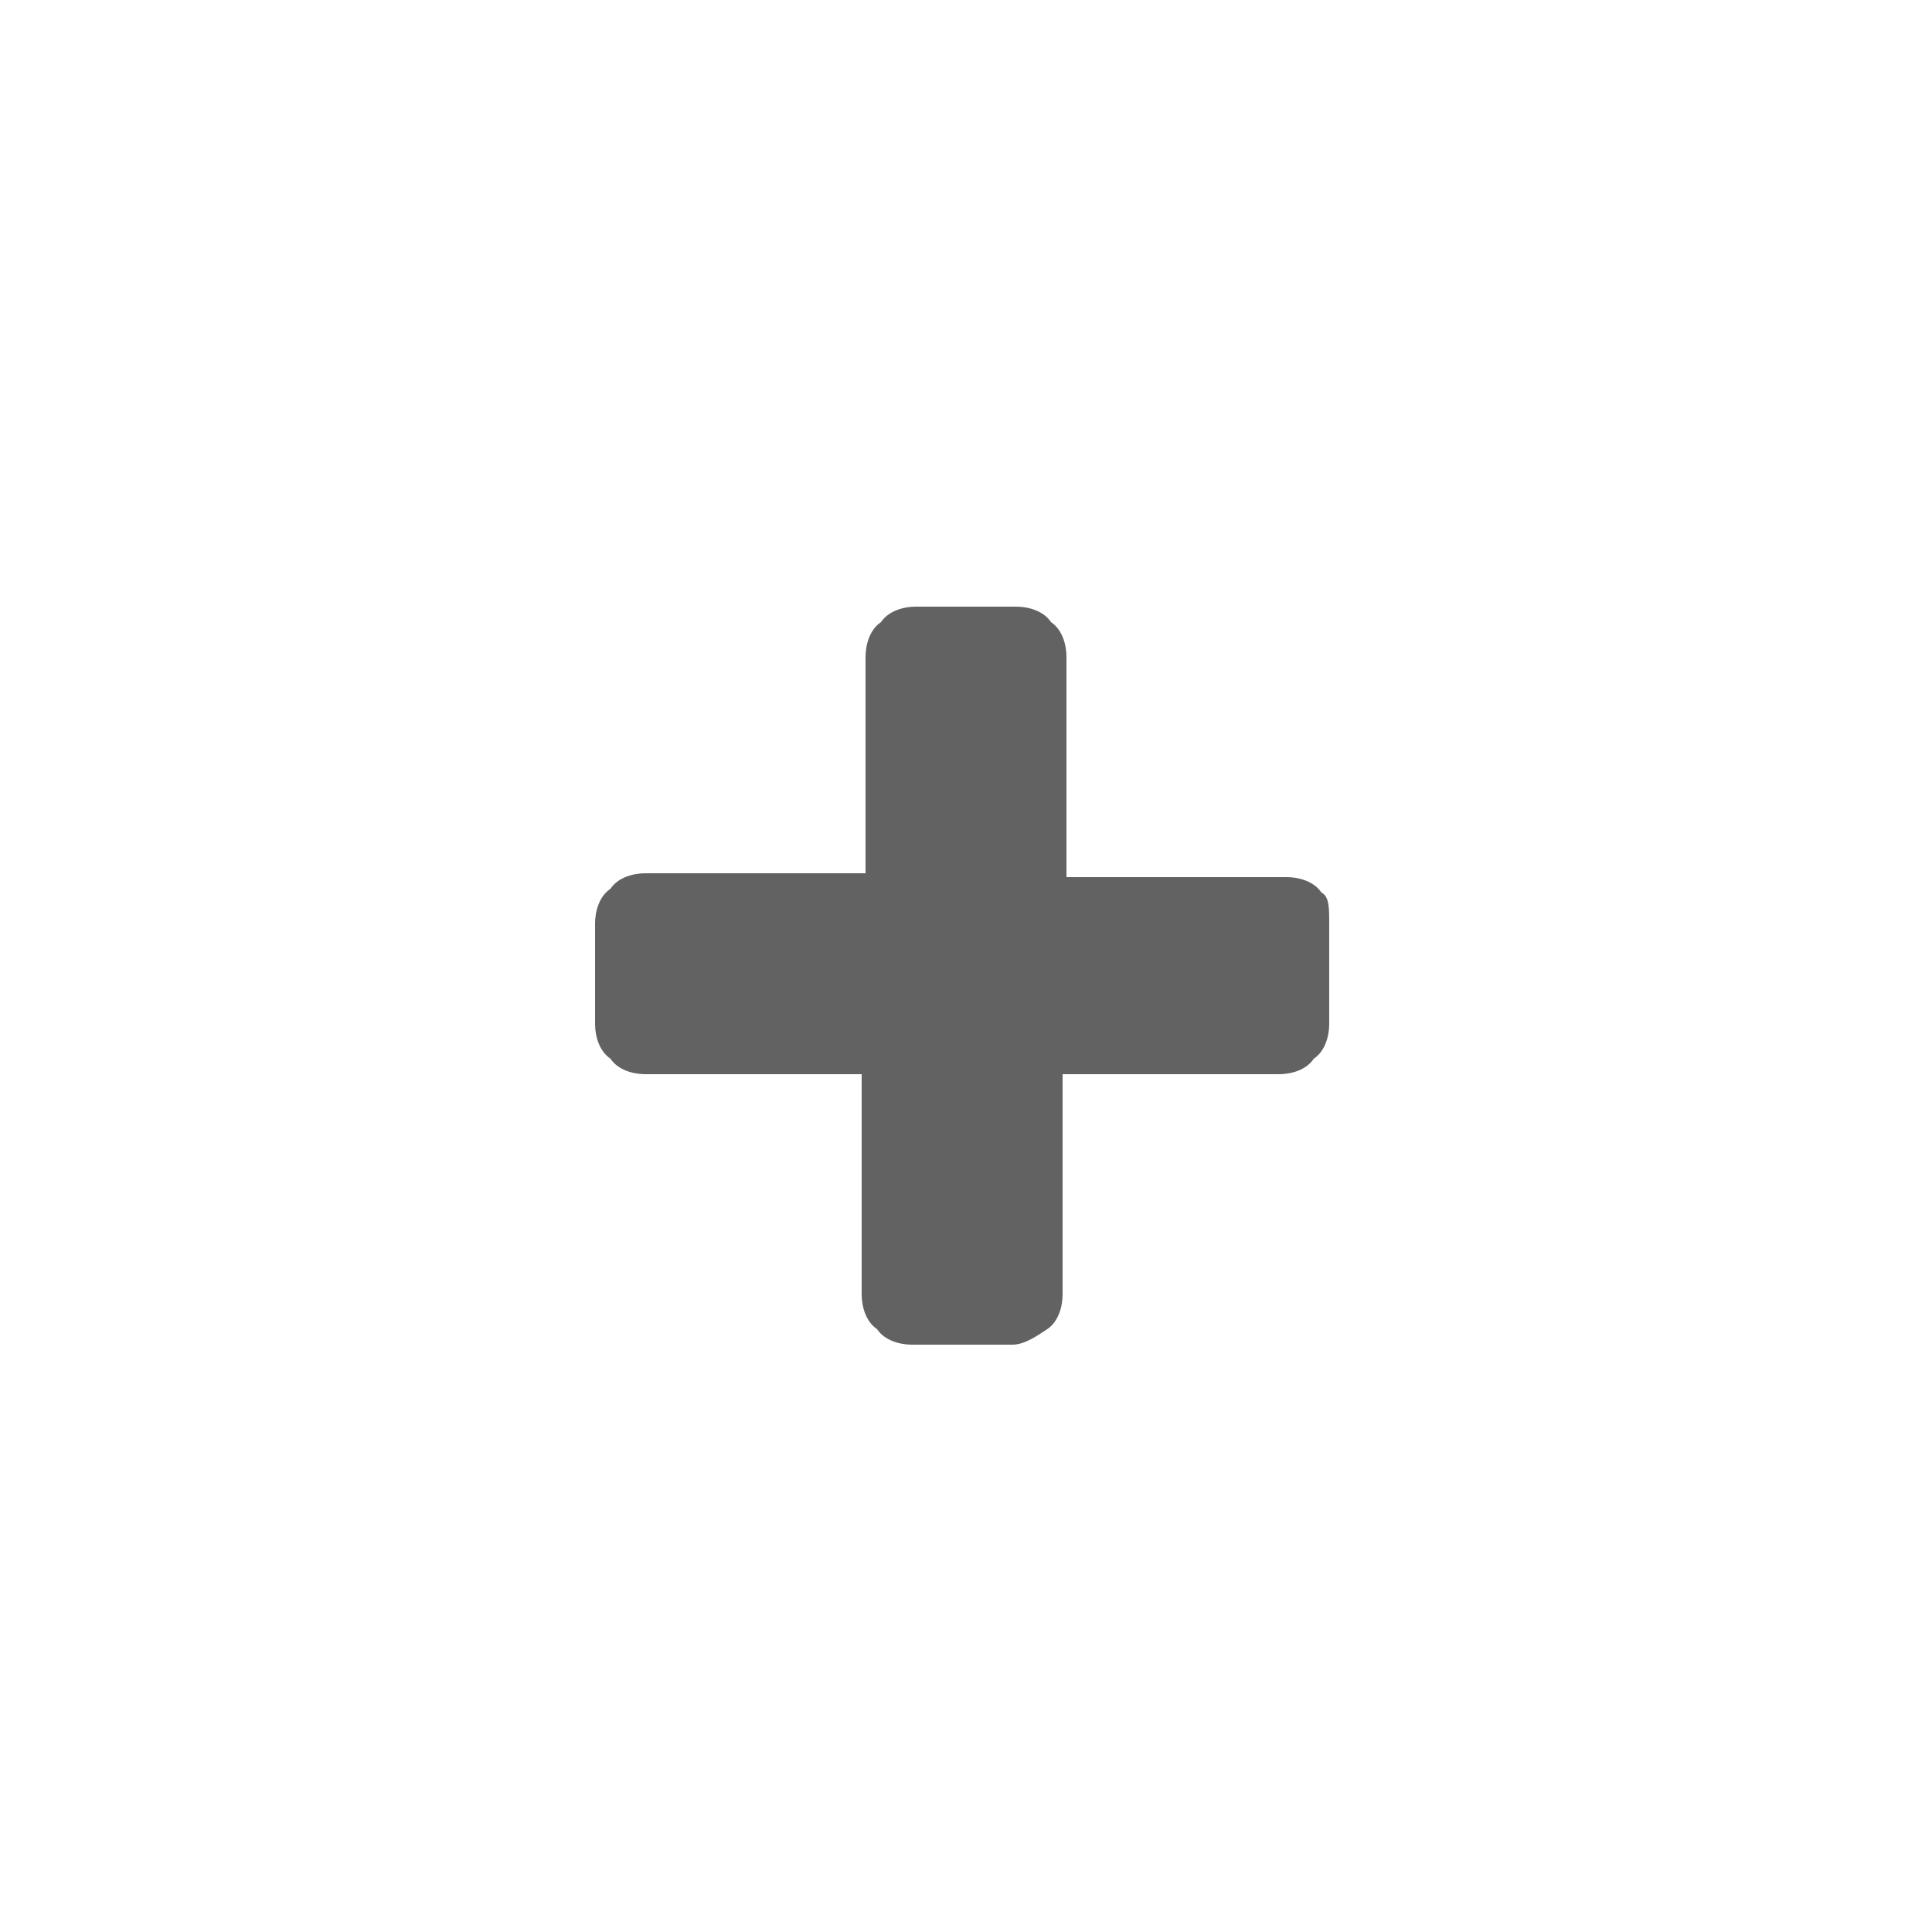 <svg xmlns="http://www.w3.org/2000/svg" viewBox="0 0 50 50">
	<path d="M34.4 23.9v2.6c0 .3-.1.7-.4.9-.2.3-.6.4-.9.4h-5.6v5.7c0 .3-.1.7-.4.9s-.6.4-.9.4h-2.6c-.3 0-.7-.1-.9-.4-.3-.2-.4-.6-.4-.9v-5.7h-5.6c-.3 0-.7-.1-.9-.4-.3-.2-.4-.6-.4-.9v-2.6c0-.3.1-.7.4-.9.2-.3.6-.4.9-.4h5.7V17c0-.3.1-.7.4-.9.2-.3.6-.4.9-.4h2.6c.3 0 .7.1.9.4.3.2.4.6.4.9v5.7h5.7c.3 0 .7.1.9.4.2.1.2.4.2.8z" fill="#626262"/>
</svg>
